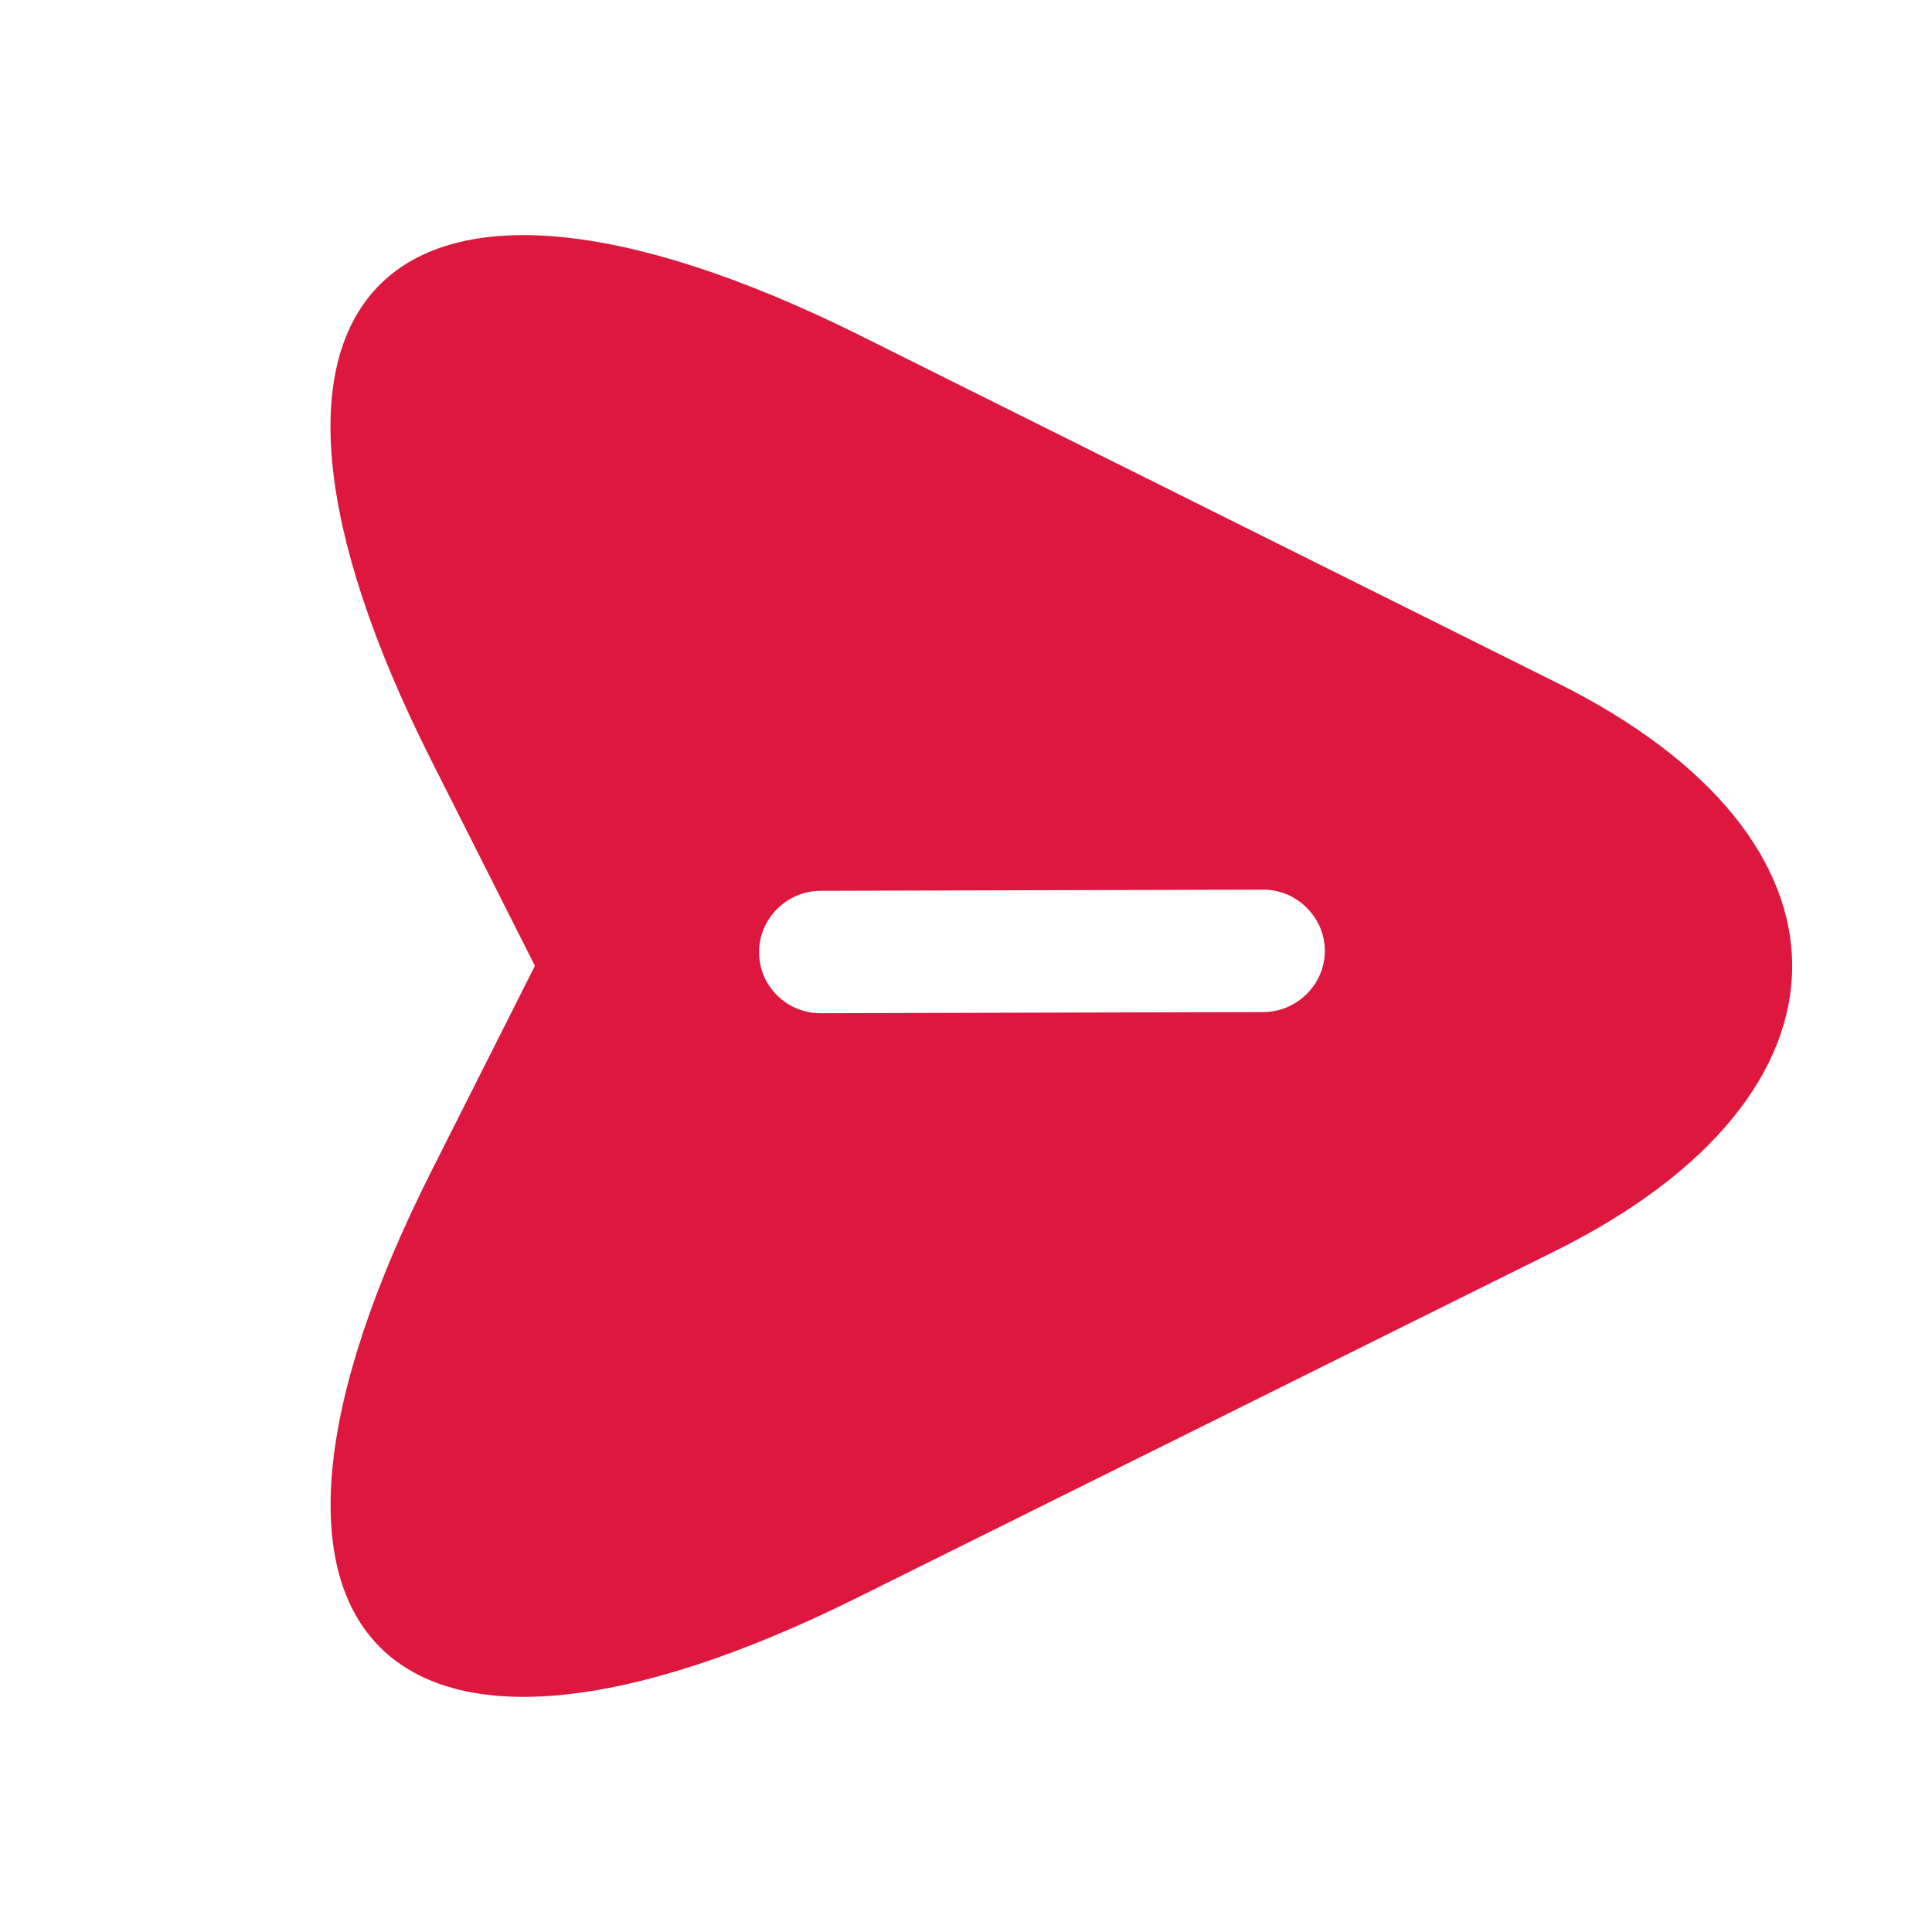 <svg width="38" height="38" viewBox="0 0 38 38" fill="none" xmlns="http://www.w3.org/2000/svg">
<path d="M30.627 13.432L16.884 6.582C7.63 1.993 3.849 5.753 8.476 14.942L10.521 18.997L8.476 23.053C3.849 32.242 7.642 36.013 16.884 31.413L30.627 24.586C36.785 21.508 36.797 16.498 30.627 13.432ZM24.847 19.906L16.141 19.929C15.799 19.929 15.502 19.793 15.284 19.577C15.067 19.361 14.93 19.066 14.93 18.725C14.93 18.066 15.479 17.521 16.141 17.521L24.847 17.498C25.509 17.498 26.058 18.043 26.058 18.702C26.058 19.361 25.509 19.906 24.847 19.906Z" fill="#DE173E"/>
</svg>
